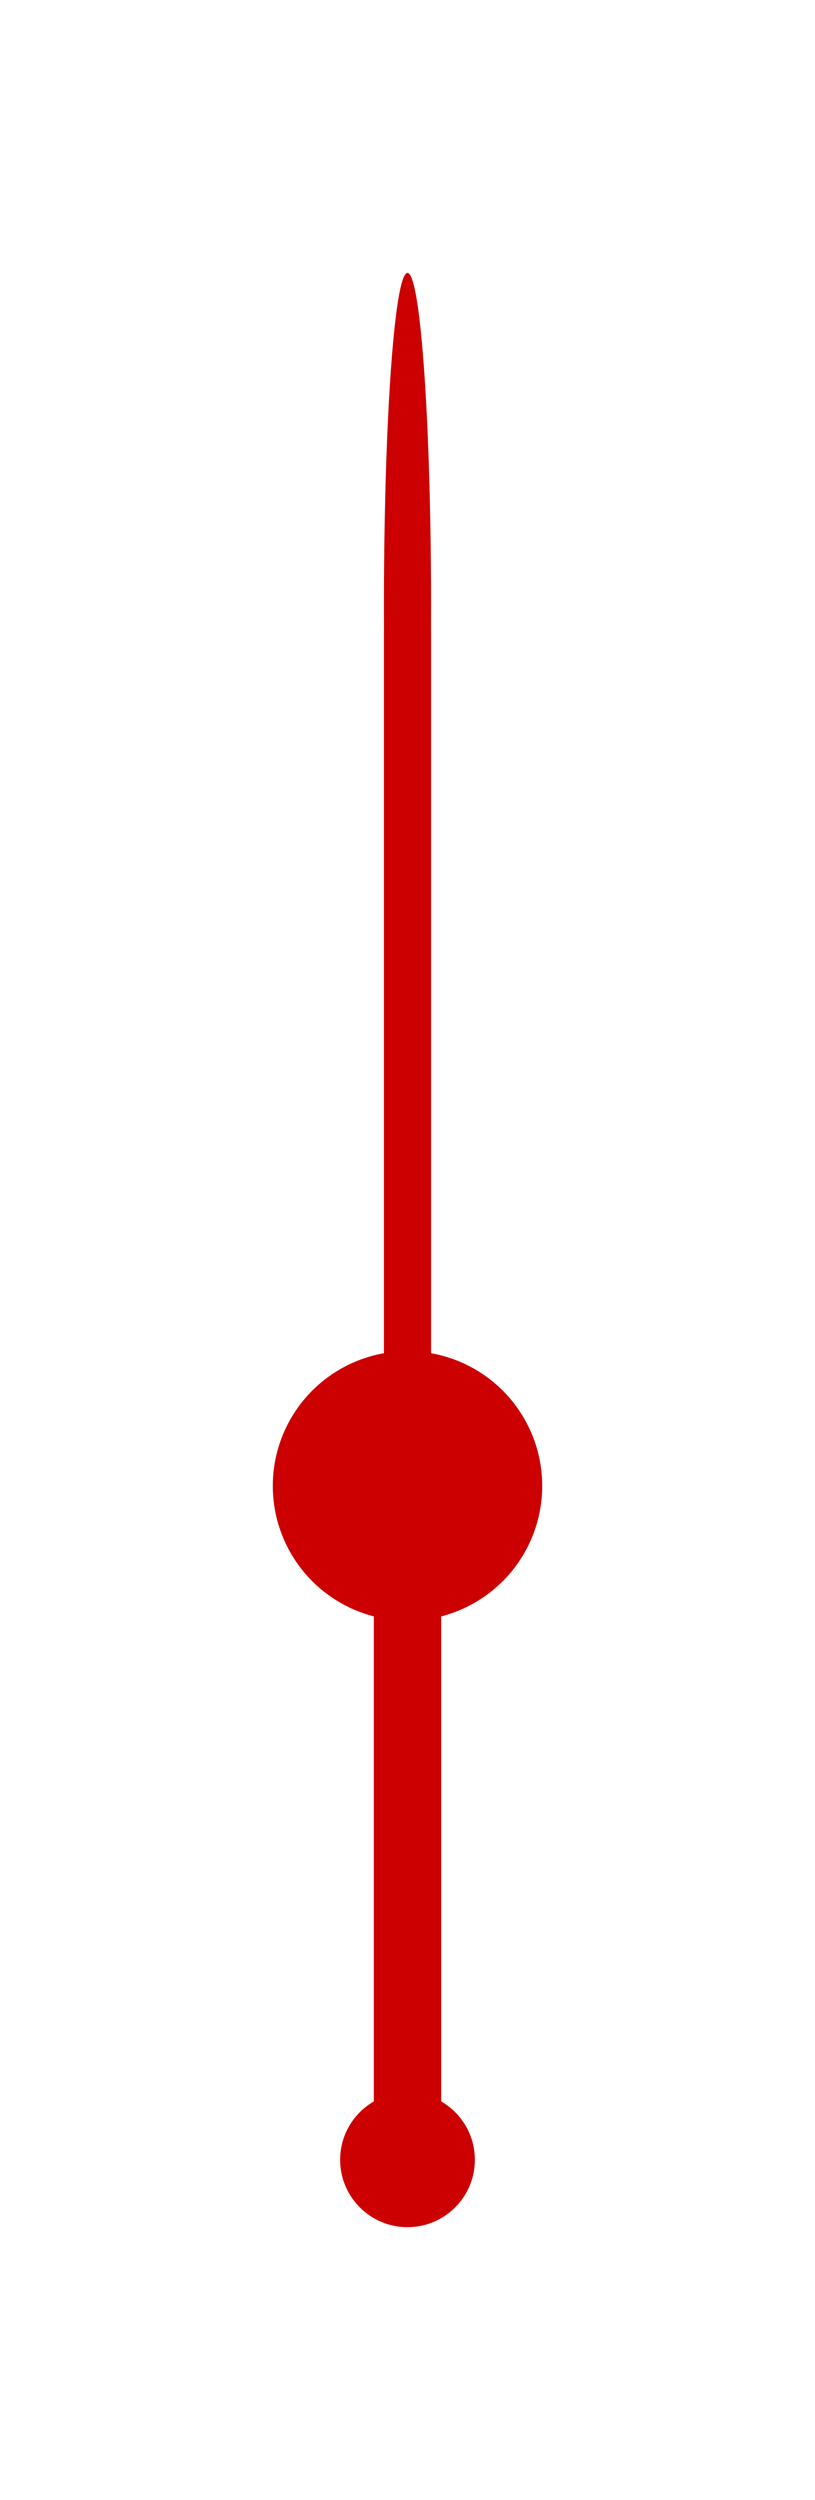 <?xml version="1.0" encoding="UTF-8"?>
<!DOCTYPE svg PUBLIC "-//W3C//DTD SVG 1.1//EN" "http://www.w3.org/Graphics/SVG/1.1/DTD/svg11.dtd">
<svg xmlns="http://www.w3.org/2000/svg" xmlns:xlink="http://www.w3.org/1999/xlink" version="1.1" width="121px" height="371px" viewBox="-0.5 -0.5 121 371" style="background-color: rgb(255, 255, 255);"><defs/><g><ellipse cx="60" cy="320" rx="10" ry="10" fill="#cc0000" stroke="none" pointer-events="all"/><rect x="55" y="230" width="10" height="90" rx="5" ry="5" fill="#cc0000" stroke="none" pointer-events="all"/><ellipse cx="60" cy="220" rx="20" ry="20" fill="#cc0000" stroke="none" pointer-events="all"/><rect x="56.5" y="90" width="7" height="140" rx="3.5" ry="3.5" fill="#cc0000" stroke="none" pointer-events="all"/><ellipse cx="60" cy="89.5" rx="3.5" ry="49.5" fill="#cc0000" stroke="none" pointer-events="all"/></g></svg>